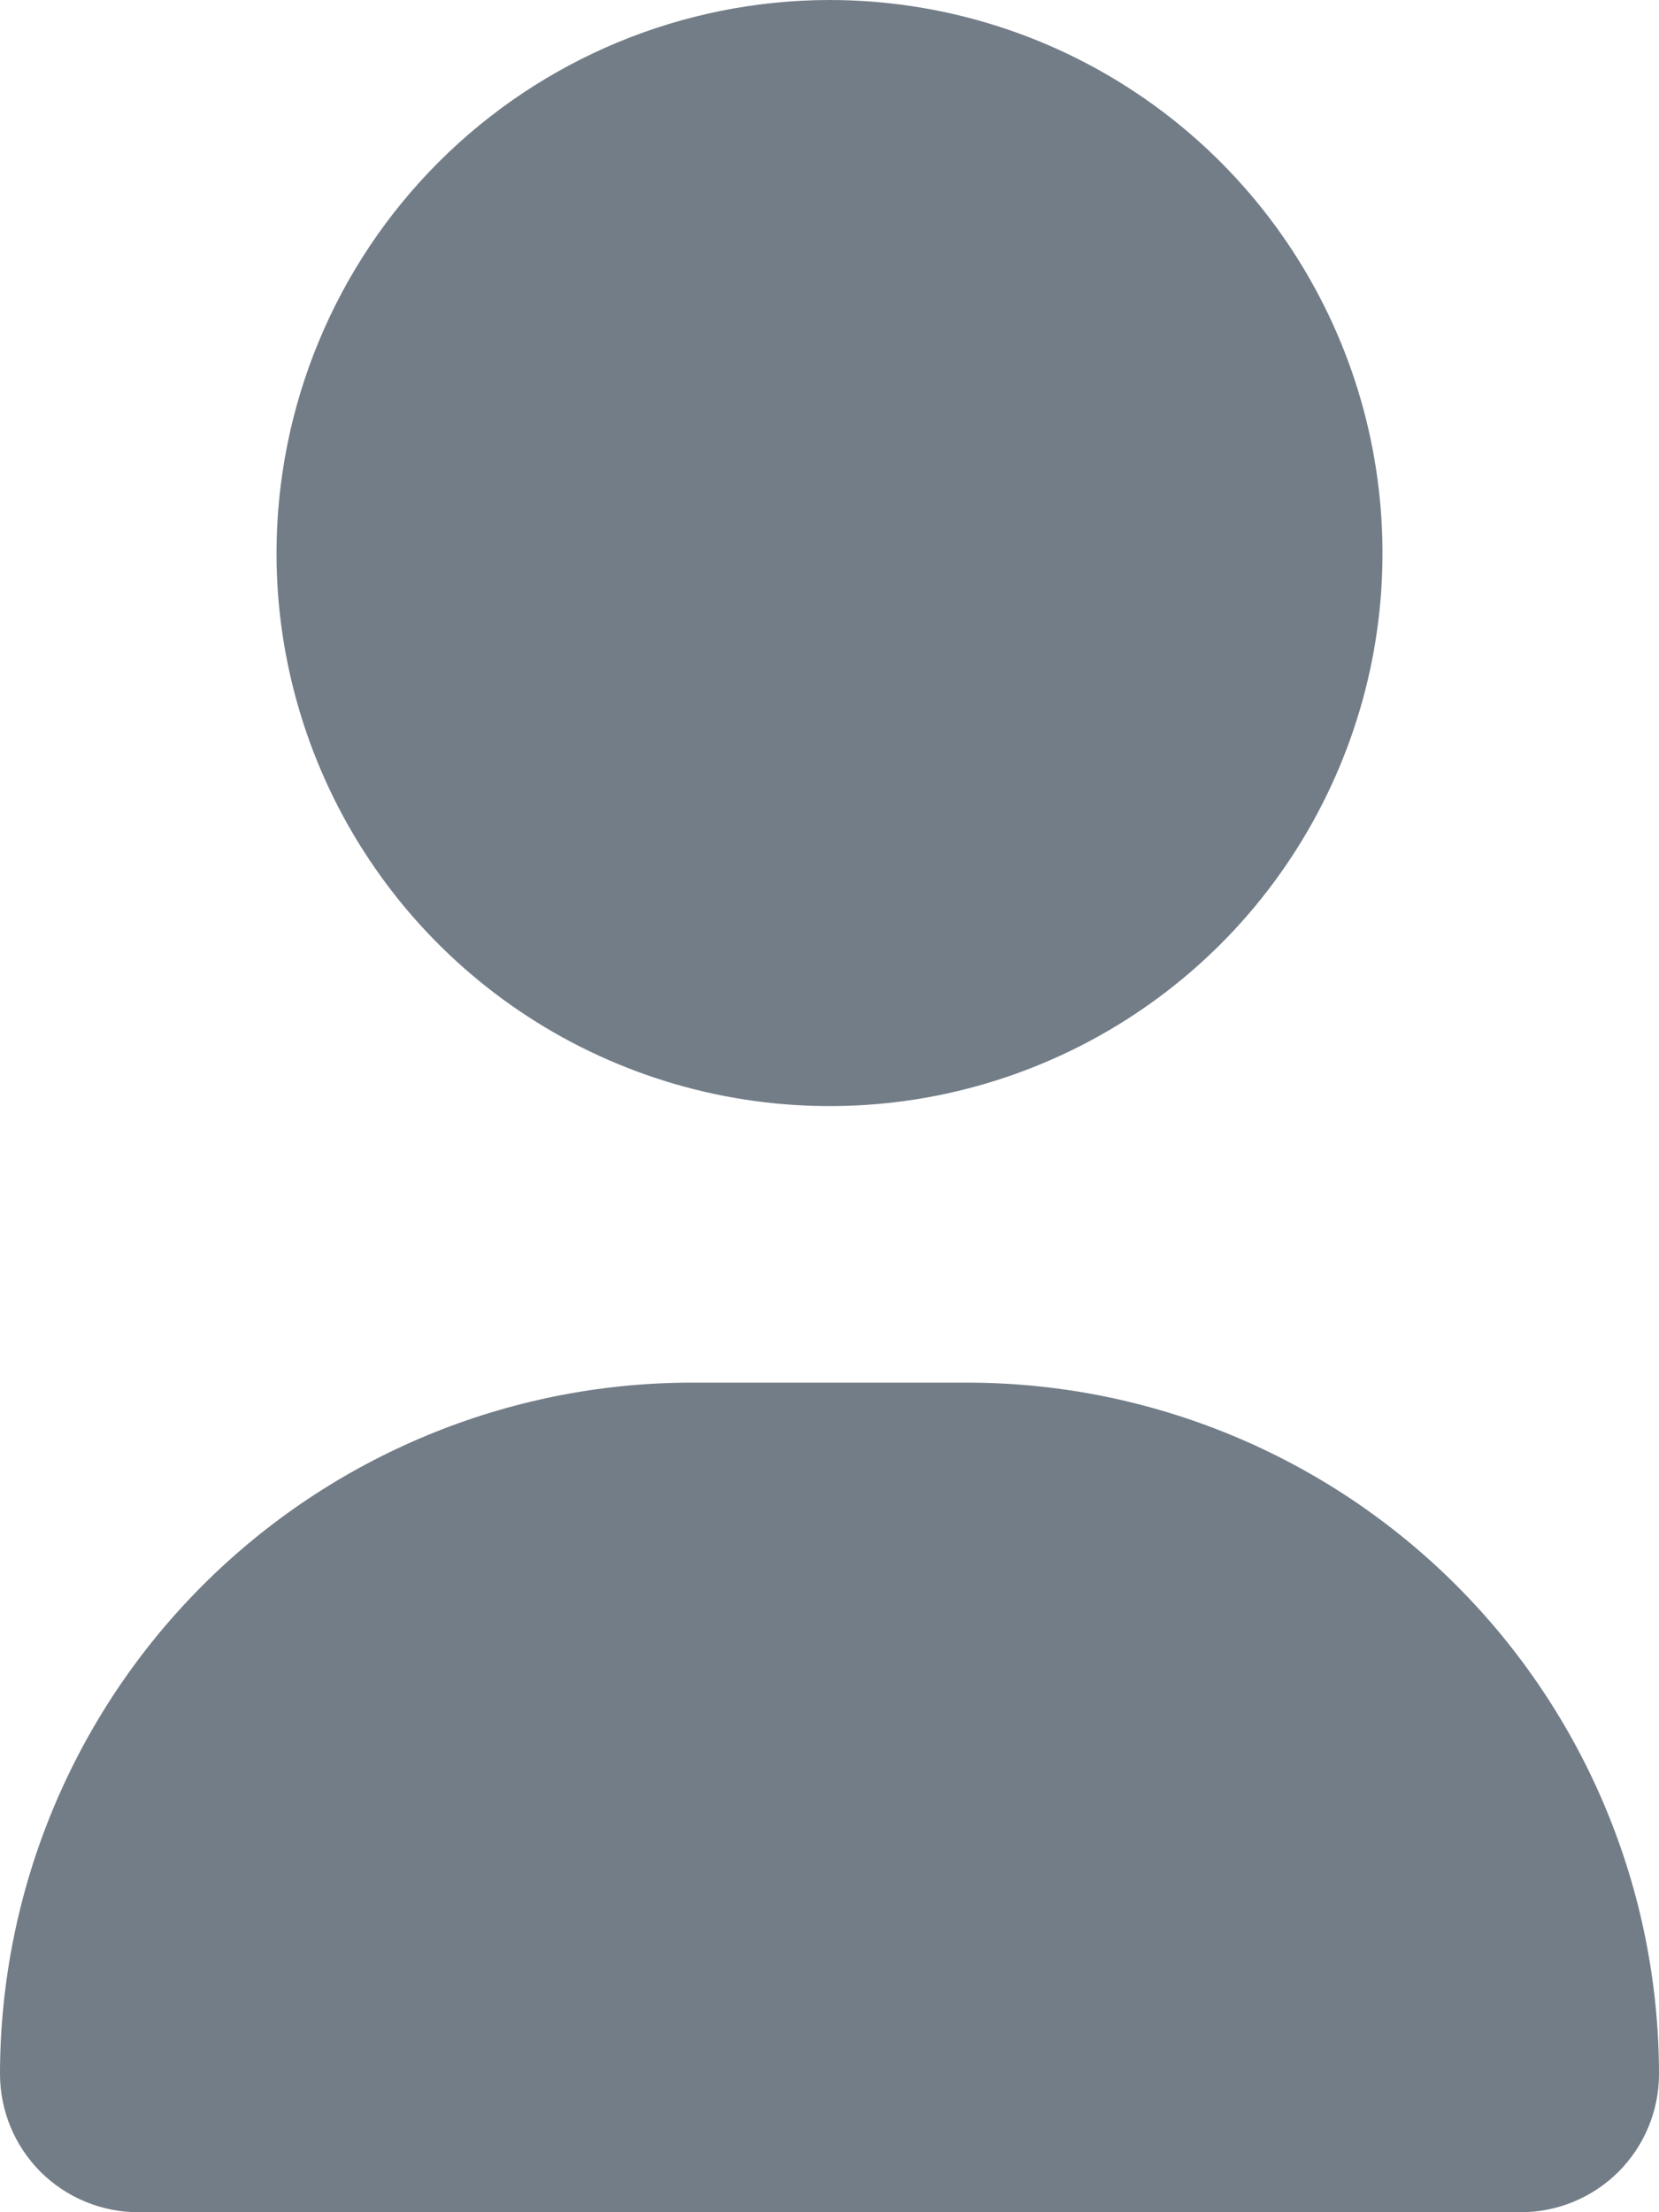 <svg width="18" height="24" viewBox="0 0 18 24" fill="none" xmlns="http://www.w3.org/2000/svg">
<path d="M9 0C10.187 0 11.347 0.352 12.333 1.011C13.32 1.67 14.089 2.608 14.543 3.704C14.997 4.8 15.116 6.007 14.885 7.171C14.653 8.334 14.082 9.404 13.243 10.243C12.403 11.082 11.334 11.653 10.171 11.885C9.007 12.116 7.8 11.997 6.704 11.543C5.608 11.089 4.67 10.32 4.011 9.333C3.352 8.347 3 7.187 3 6C3.002 4.409 3.634 2.884 4.759 1.759C5.884 0.634 7.409 0.002 9 0ZM16.5 24H1.5C1.102 24 0.721 23.842 0.439 23.561C0.158 23.279 0 22.898 0 22.5C0.002 20.512 0.793 18.605 2.199 17.199C3.605 15.793 5.512 15.002 7.5 15H10.5C12.489 15.002 14.395 15.793 15.801 17.199C17.207 18.605 17.998 20.511 18 22.5C18 22.898 17.842 23.279 17.561 23.561C17.279 23.842 16.898 24 16.5 24Z" fill="#737D87"/>
</svg>
